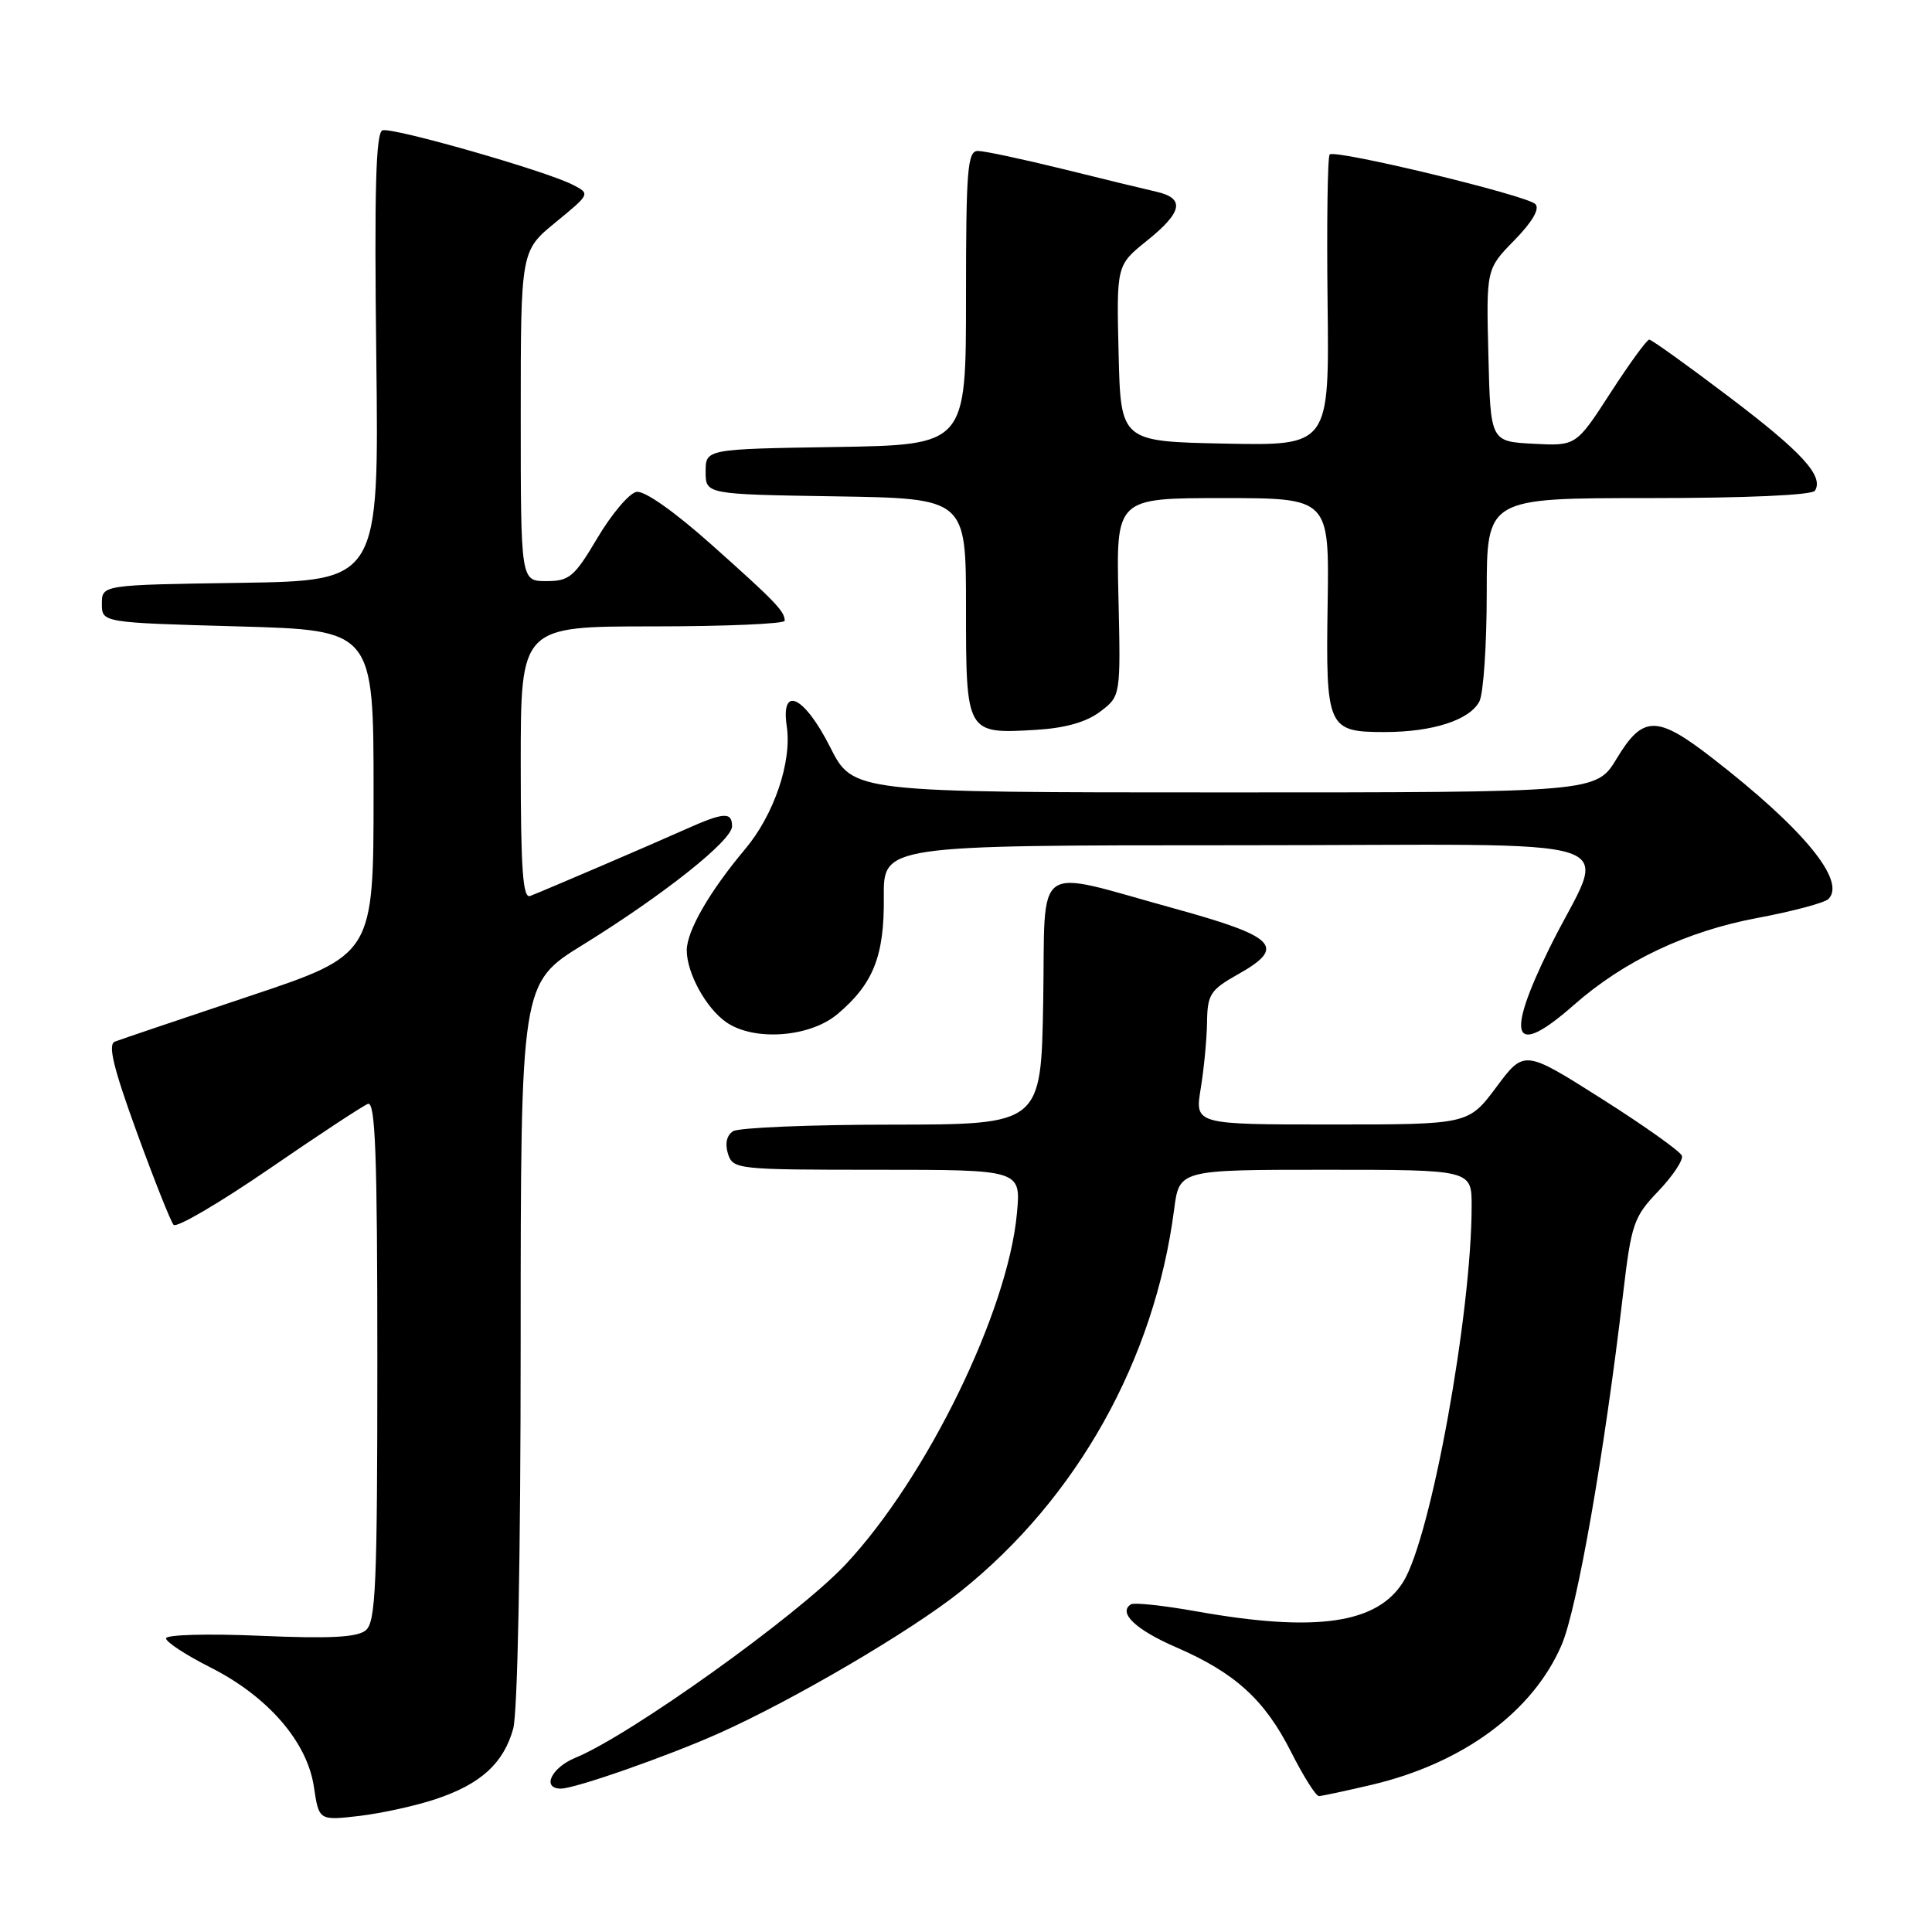 <?xml version="1.0" encoding="UTF-8" standalone="no"?>
<!DOCTYPE svg PUBLIC "-//W3C//DTD SVG 1.1//EN" "http://www.w3.org/Graphics/SVG/1.1/DTD/svg11.dtd" >
<svg xmlns="http://www.w3.org/2000/svg" xmlns:xlink="http://www.w3.org/1999/xlink" version="1.1" viewBox="0 0 256 256">
 <g >
 <path fill="currentColor"
d=" M 57.74 238.39 C 63.71 236.40 66.72 233.65 68.00 229.07 C 68.59 226.94 68.99 206.32 68.99 177.89 C 69.00 130.27 69.00 130.27 77.25 125.18 C 87.91 118.59 97.00 111.37 97.00 109.49 C 97.00 107.54 95.92 107.61 90.78 109.91 C 86.30 111.92 72.40 117.88 70.25 118.72 C 69.28 119.11 69.00 115.19 69.00 101.11 C 69.00 83.00 69.00 83.00 86.50 83.00 C 96.12 83.00 103.99 82.66 103.98 82.25 C 103.96 80.98 102.77 79.74 94.28 72.17 C 89.33 67.76 85.37 64.97 84.33 65.18 C 83.37 65.36 81.06 68.09 79.18 71.25 C 76.10 76.45 75.45 77.00 72.39 77.00 C 69.00 77.00 69.00 77.00 69.00 55.12 C 69.00 33.24 69.00 33.24 73.62 29.46 C 78.23 25.68 78.23 25.68 75.87 24.47 C 72.22 22.61 52.00 16.83 50.68 17.27 C 49.80 17.57 49.59 25.19 49.86 47.31 C 50.22 76.95 50.22 76.95 31.86 77.23 C 13.50 77.50 13.50 77.50 13.50 80.00 C 13.50 82.50 13.50 82.50 31.50 83.00 C 49.50 83.50 49.50 83.50 49.50 105.00 C 49.50 126.50 49.50 126.50 33.00 132.01 C 23.93 135.04 15.92 137.75 15.22 138.02 C 14.27 138.39 15.02 141.49 18.12 150.01 C 20.42 156.33 22.62 161.86 23.00 162.30 C 23.38 162.74 29.05 159.42 35.60 154.93 C 42.14 150.43 48.06 146.54 48.75 146.27 C 49.74 145.89 50.00 153.09 50.00 180.27 C 50.00 209.97 49.79 214.93 48.47 216.02 C 47.34 216.96 43.74 217.15 34.47 216.75 C 27.55 216.45 22.00 216.60 22.00 217.09 C 22.00 217.58 24.65 219.31 27.88 220.94 C 35.49 224.78 40.70 230.79 41.59 236.75 C 42.26 241.24 42.26 241.24 47.62 240.62 C 50.56 240.27 55.12 239.27 57.74 238.39 Z  M 181.78 236.49 C 193.85 233.64 203.11 226.82 206.92 217.97 C 208.98 213.17 212.58 192.63 215.06 171.50 C 216.16 162.15 216.46 161.26 219.73 157.84 C 221.65 155.83 223.06 153.71 222.86 153.14 C 222.66 152.57 217.88 149.17 212.23 145.59 C 201.97 139.09 201.97 139.09 198.27 144.05 C 194.57 149.00 194.57 149.00 176.45 149.00 C 158.32 149.00 158.32 149.00 159.10 144.25 C 159.53 141.64 159.91 137.67 159.94 135.43 C 159.99 131.75 160.38 131.16 164.06 129.09 C 170.48 125.48 169.15 124.12 155.60 120.38 C 136.59 115.15 138.55 113.76 138.23 132.75 C 137.95 149.00 137.95 149.00 118.23 149.02 C 107.38 149.02 97.89 149.42 97.14 149.89 C 96.29 150.43 96.04 151.54 96.46 152.88 C 97.12 154.94 97.64 155.00 116.21 155.00 C 135.28 155.00 135.28 155.00 134.75 160.75 C 133.57 173.75 122.80 195.82 112.04 207.30 C 105.72 214.04 83.50 229.94 76.25 232.91 C 73.05 234.22 71.74 237.00 74.32 237.00 C 76.20 237.00 88.44 232.72 95.26 229.67 C 105.10 225.28 120.74 216.10 127.26 210.89 C 142.72 198.54 152.99 180.18 155.58 160.25 C 156.26 155.00 156.26 155.00 175.63 155.00 C 195.00 155.00 195.00 155.00 195.00 159.78 C 195.00 174.02 189.62 203.65 185.95 209.58 C 182.50 215.16 174.36 216.33 158.57 213.52 C 154.21 212.74 150.29 212.32 149.86 212.58 C 148.10 213.68 150.48 215.95 155.84 218.27 C 163.66 221.66 167.58 225.23 171.07 232.13 C 172.70 235.36 174.36 237.99 174.76 237.99 C 175.17 237.98 178.33 237.30 181.78 236.49 Z  M 110.96 134.38 C 115.72 130.38 117.19 126.67 117.11 118.88 C 117.05 112.00 117.05 112.00 164.09 112.00 C 218.45 112.00 212.90 110.16 205.29 125.67 C 199.38 137.70 200.49 140.26 208.55 133.16 C 215.21 127.30 223.50 123.38 232.93 121.62 C 237.56 120.75 241.77 119.63 242.28 119.12 C 244.67 116.73 238.93 109.77 226.83 100.40 C 219.54 94.75 217.69 94.77 214.23 100.50 C 211.51 105.00 211.51 105.00 162.27 105.00 C 113.03 105.00 113.03 105.00 110.00 99.00 C 106.57 92.21 103.43 90.71 104.25 96.25 C 104.95 100.94 102.56 107.98 98.71 112.54 C 94.03 118.11 91.00 123.36 91.00 125.92 C 91.00 128.93 93.54 133.57 96.22 135.44 C 99.88 138.00 107.29 137.47 110.96 134.38 Z  M 145.76 94.31 C 148.50 92.24 148.50 92.24 148.20 79.12 C 147.89 66.00 147.89 66.00 162.01 66.00 C 176.13 66.00 176.13 66.00 175.92 79.97 C 175.66 96.47 175.90 97.00 183.47 97.00 C 189.81 97.00 194.70 95.43 196.02 92.96 C 196.56 91.95 197.00 85.48 197.00 78.57 C 197.00 66.00 197.00 66.00 218.44 66.00 C 231.35 66.00 240.12 65.61 240.49 65.02 C 241.69 63.08 238.78 59.90 229.02 52.52 C 223.56 48.38 218.84 45.00 218.53 45.00 C 218.22 45.00 215.91 48.17 213.40 52.05 C 208.84 59.10 208.84 59.10 203.17 58.80 C 197.50 58.50 197.50 58.50 197.22 47.08 C 196.93 35.65 196.93 35.65 200.67 31.83 C 203.05 29.39 204.06 27.66 203.44 27.04 C 202.27 25.87 176.91 19.76 176.19 20.47 C 175.91 20.75 175.79 29.55 175.91 40.02 C 176.14 59.06 176.14 59.06 162.32 58.78 C 148.50 58.50 148.50 58.50 148.22 46.82 C 147.94 35.14 147.94 35.14 151.97 31.90 C 156.69 28.11 157.05 26.28 153.25 25.41 C 151.74 25.07 146.14 23.71 140.82 22.39 C 135.49 21.08 130.43 20.00 129.57 20.00 C 128.20 20.00 128.00 22.45 128.00 39.48 C 128.00 58.95 128.00 58.95 110.75 59.23 C 93.50 59.50 93.50 59.50 93.50 62.50 C 93.50 65.50 93.50 65.50 110.75 65.77 C 128.00 66.05 128.00 66.05 128.00 80.47 C 128.00 97.24 128.01 97.26 137.26 96.71 C 141.13 96.48 143.93 95.69 145.76 94.31 Z "/>
</g>
</svg>